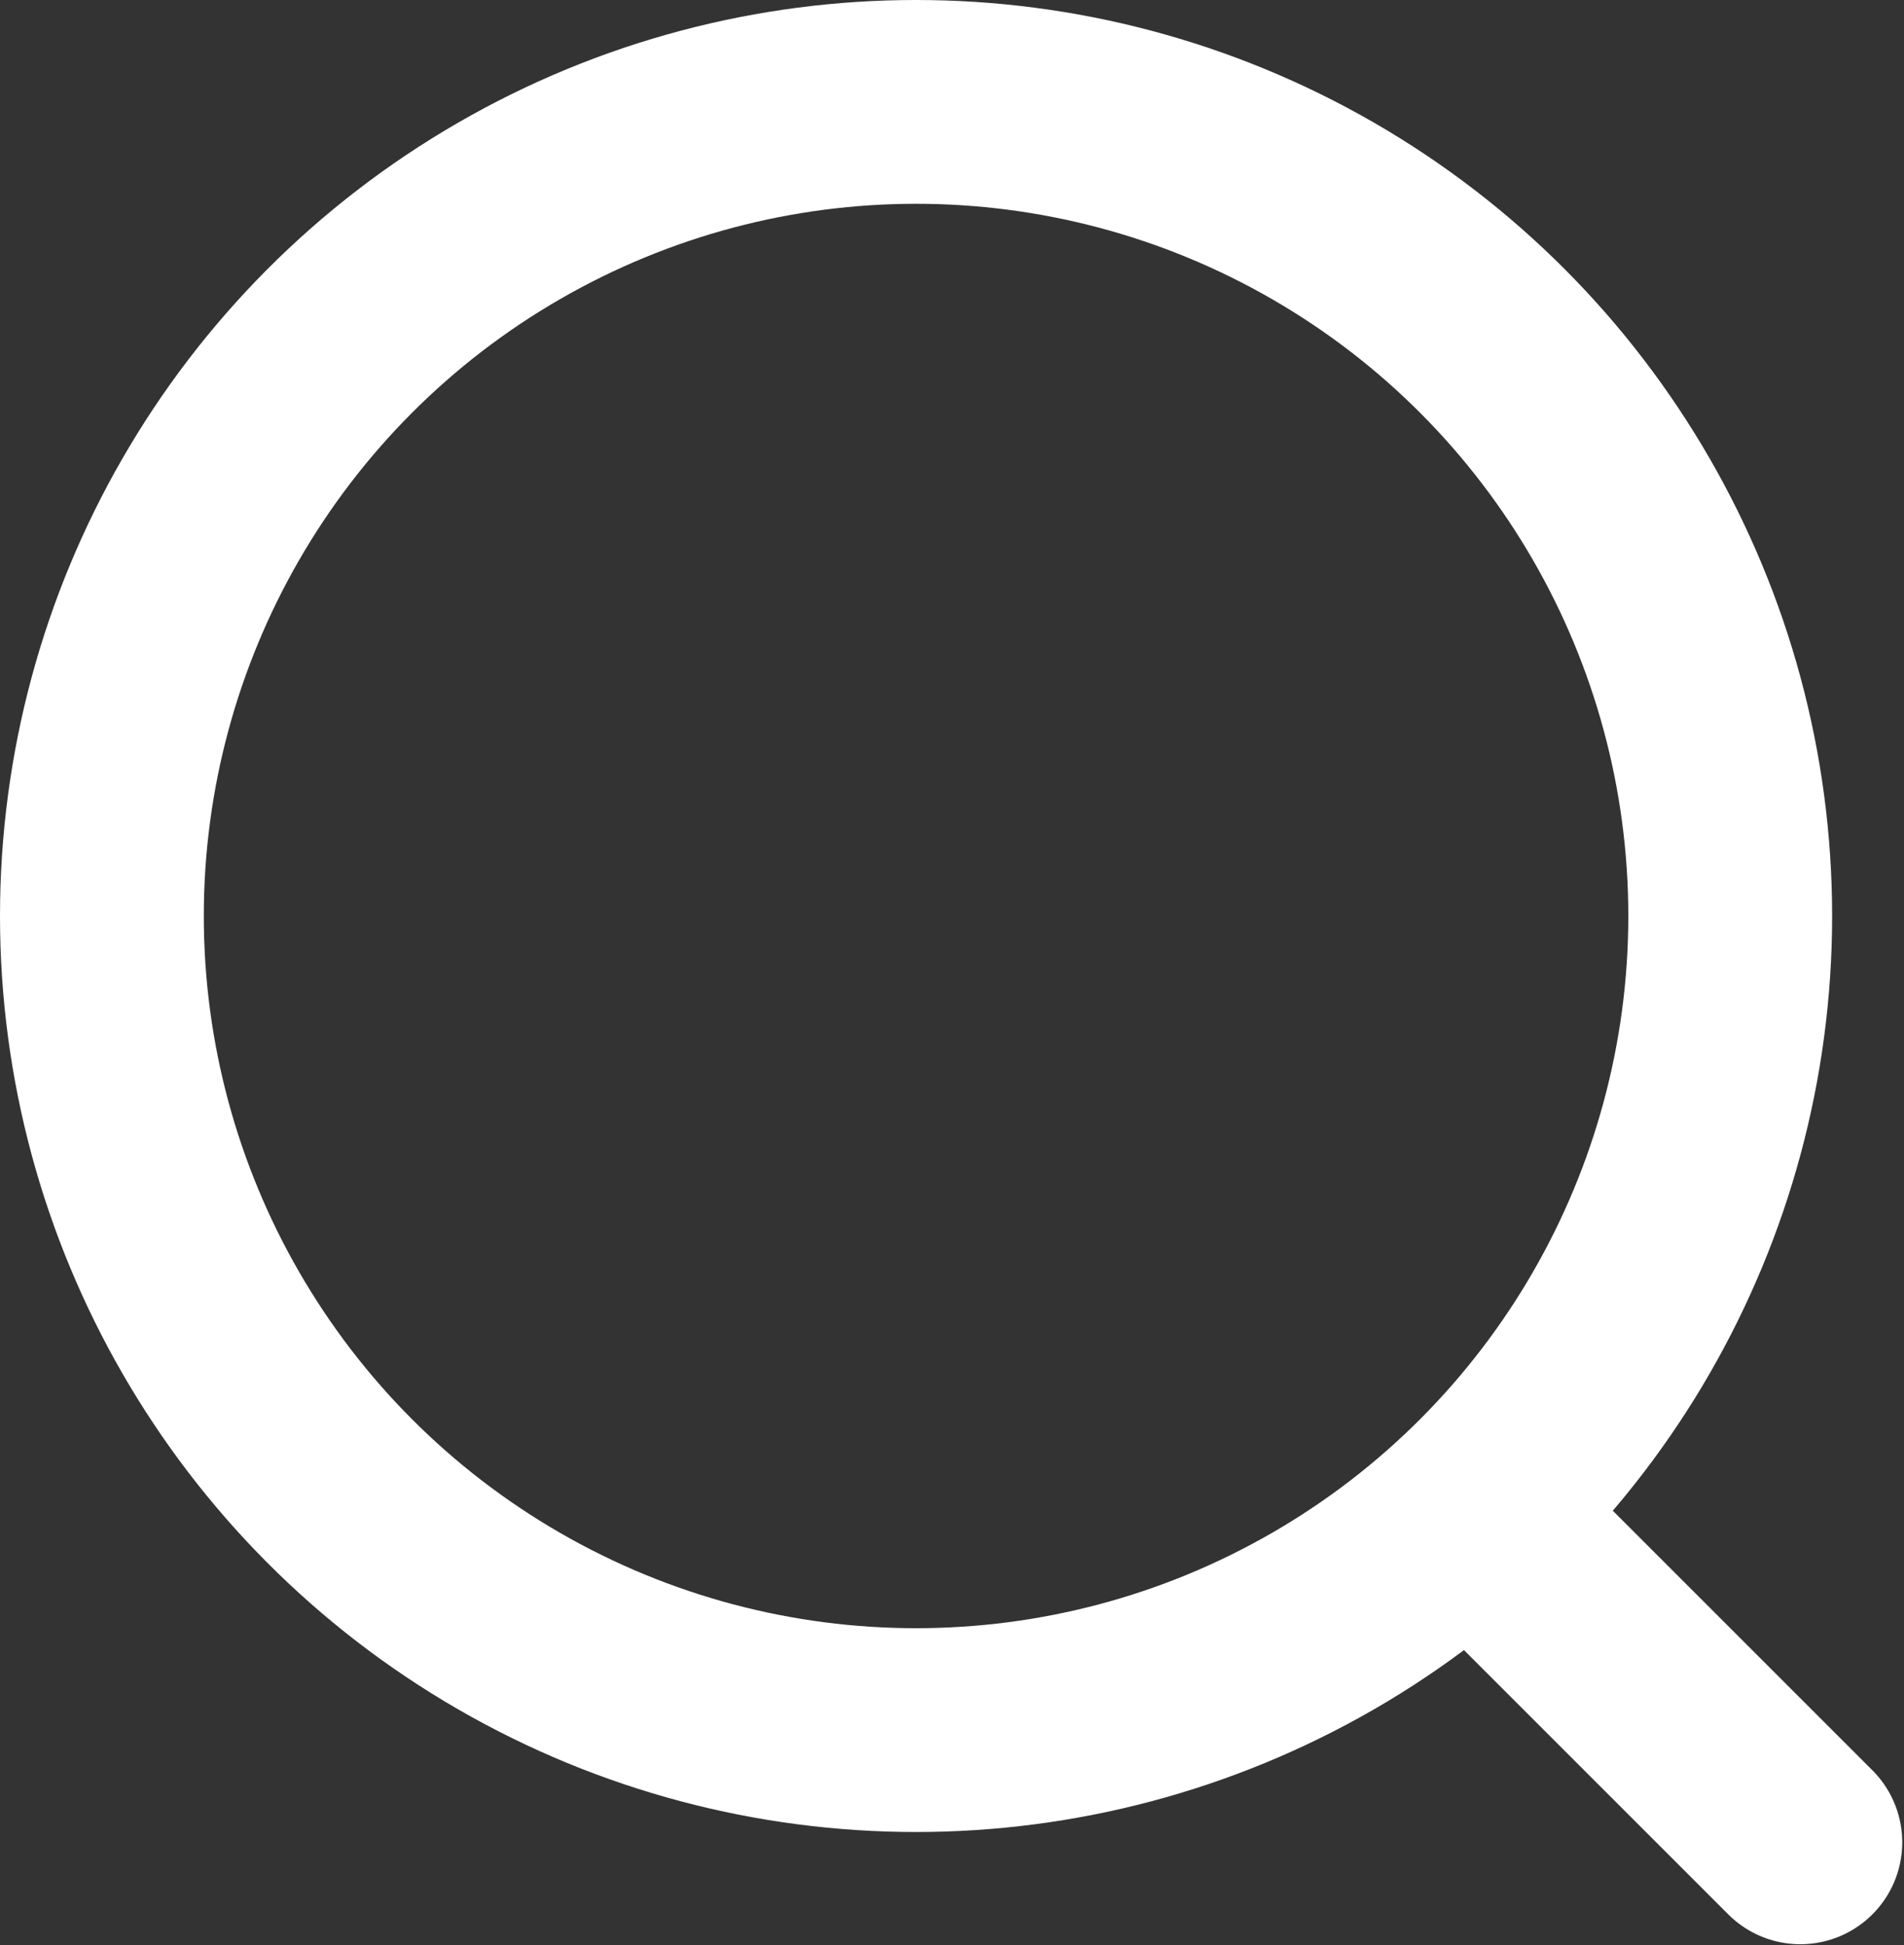 <svg width="14.013" height="14.318" viewBox="0 0 14.013 14.318" fill="none" xmlns="http://www.w3.org/2000/svg" xmlns:xlink="http://www.w3.org/1999/xlink">
	<rect x="0" y="0" width="14.013" height="14.318" fill="#333333" stroke="none"/>
	<desc>
			Created with Pixso.
	</desc>
	<defs/>
	<circle id="Ellipse_739" cx="6.742" cy="6.742" r="5.992" stroke="#FFFFFF" stroke-opacity="1" stroke-width="1.5" stroke-linejoin="round"/>
	<path id="Line_181" d="M10.91 11.22L13.25 13.56" stroke="#FFFFFF" stroke-opacity="1" stroke-width="1.5" stroke-linejoin="round" stroke-linecap="round"/>
</svg>
